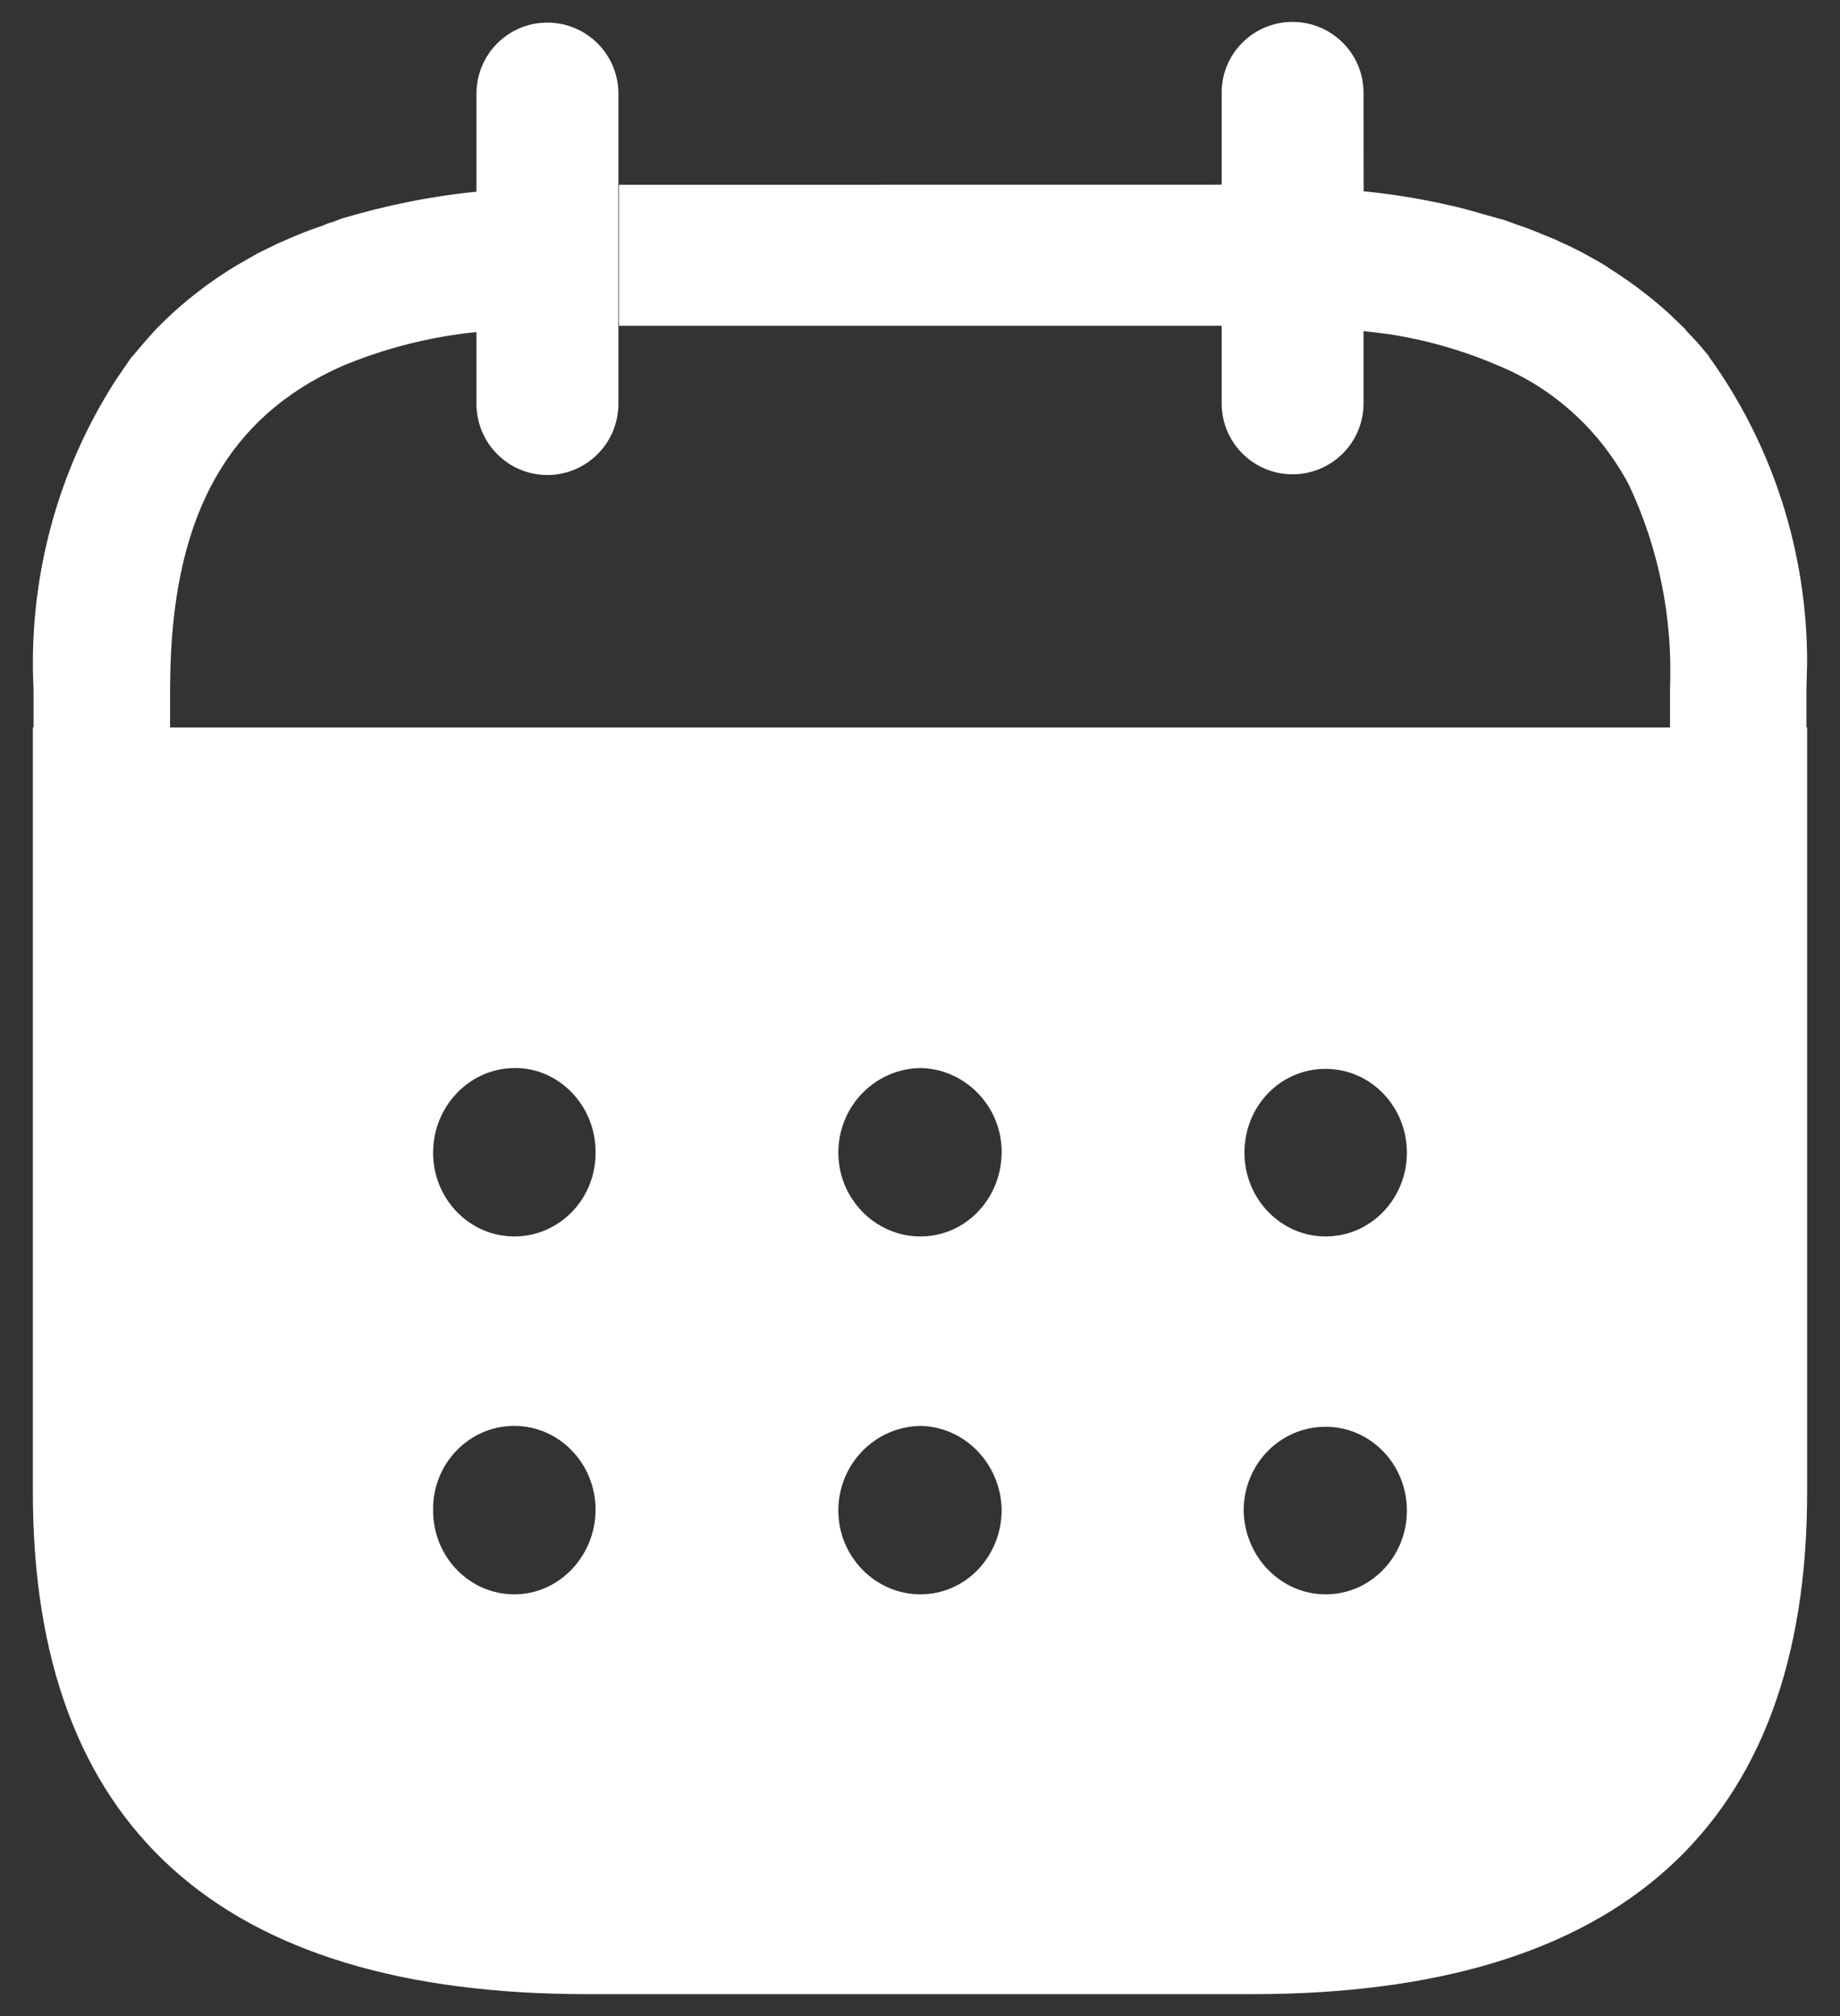 <svg width="21" height="23" viewBox="0 0 21 23" fill="none" xmlns="http://www.w3.org/2000/svg">
  <rect x="0" y="0" width="21" height="23" fill="#333333" stroke="none"/>
  <path
    d="M0.383 7.869C0.319 6.613 0.652 5.372 1.324 4.332L1.499 4.076L1.514 4.062L1.635 3.919L1.763 3.774L1.777 3.759C2.02 3.509 2.289 3.29 2.58 3.103L2.662 3.051L2.744 3.003L2.937 2.892C3.015 2.855 3.1 2.811 3.178 2.774C3.235 2.752 3.292 2.723 3.349 2.7C3.456 2.655 3.57 2.611 3.684 2.574C3.723 2.555 3.763 2.54 3.805 2.53L3.851 2.512L3.901 2.493C4.42 2.338 4.954 2.231 5.493 2.182L5.438 2.188V1.069C5.438 0.621 5.799 0.258 6.247 0.258C6.695 0.258 7.058 0.621 7.058 1.069V4.606C7.058 5.055 6.695 5.419 6.247 5.419C5.799 5.419 5.438 5.055 5.438 4.606L5.438 3.788C4.906 3.842 4.384 3.974 3.889 4.183C2.612 4.758 2.003 5.852 1.946 7.586L1.941 7.865V8.3H19.06V7.854C19.092 7.051 18.931 6.252 18.59 5.53C18.262 4.912 17.737 4.433 17.103 4.172C16.699 3.998 16.276 3.877 15.844 3.811L15.562 3.777L15.562 4.602C15.562 5.049 15.2 5.411 14.752 5.411C14.305 5.411 13.943 5.049 13.943 4.602L13.943 3.716L7.065 3.717V2.108L13.943 2.107L13.943 1.065C13.938 0.618 14.299 0.253 14.746 0.25C15.194 0.247 15.559 0.606 15.562 1.053L15.563 2.182C15.956 2.221 16.346 2.289 16.73 2.387L17.111 2.495C17.142 2.501 17.165 2.509 17.208 2.524C17.25 2.539 17.286 2.554 17.328 2.568C17.441 2.605 17.547 2.649 17.655 2.694C17.718 2.716 17.776 2.746 17.825 2.768C17.91 2.805 17.997 2.849 18.067 2.886C18.138 2.923 18.206 2.964 18.266 2.997C18.326 3.03 18.372 3.067 18.423 3.097C18.641 3.238 18.849 3.397 19.043 3.572L19.232 3.753L19.241 3.768L19.373 3.908L19.498 4.056L19.505 4.07C20.232 5.077 20.624 6.299 20.625 7.551L20.617 7.865V8.3H20.625V17.024C20.625 20.828 18.5 22.75 14.29 22.75H6.7C2.499 22.75 0.375 20.828 0.375 17.024V8.3H0.383V7.869ZM15.13 16.277C14.609 16.277 14.194 16.705 14.194 17.233C14.203 17.761 14.619 18.189 15.13 18.189C15.642 18.189 16.057 17.761 16.057 17.233C16.057 16.705 15.642 16.277 15.13 16.277ZM10.505 16.267C9.983 16.277 9.568 16.705 9.568 17.233C9.568 17.761 9.993 18.189 10.505 18.189C11.017 18.189 11.432 17.761 11.432 17.223C11.422 16.705 11.017 16.277 10.505 16.267ZM5.87 16.267C5.348 16.267 4.933 16.705 4.943 17.233C4.943 17.761 5.358 18.189 5.87 18.189C6.381 18.189 6.797 17.751 6.797 17.223C6.797 16.695 6.381 16.267 5.87 16.267ZM15.13 12.194C14.609 12.194 14.203 12.622 14.203 13.15C14.203 13.678 14.619 14.106 15.13 14.106C15.642 14.106 16.057 13.678 16.057 13.15C16.057 12.622 15.642 12.194 15.13 12.194ZM10.505 12.184C9.983 12.194 9.568 12.622 9.568 13.15C9.568 13.678 9.993 14.106 10.505 14.106C11.017 14.106 11.432 13.678 11.432 13.14C11.432 12.622 11.017 12.194 10.505 12.184ZM5.879 12.184C5.358 12.184 4.943 12.622 4.943 13.15C4.943 13.678 5.358 14.106 5.87 14.106C6.391 14.106 6.806 13.668 6.797 13.14C6.797 12.612 6.381 12.184 5.879 12.184Z"
    fill="white"/>
</svg>
